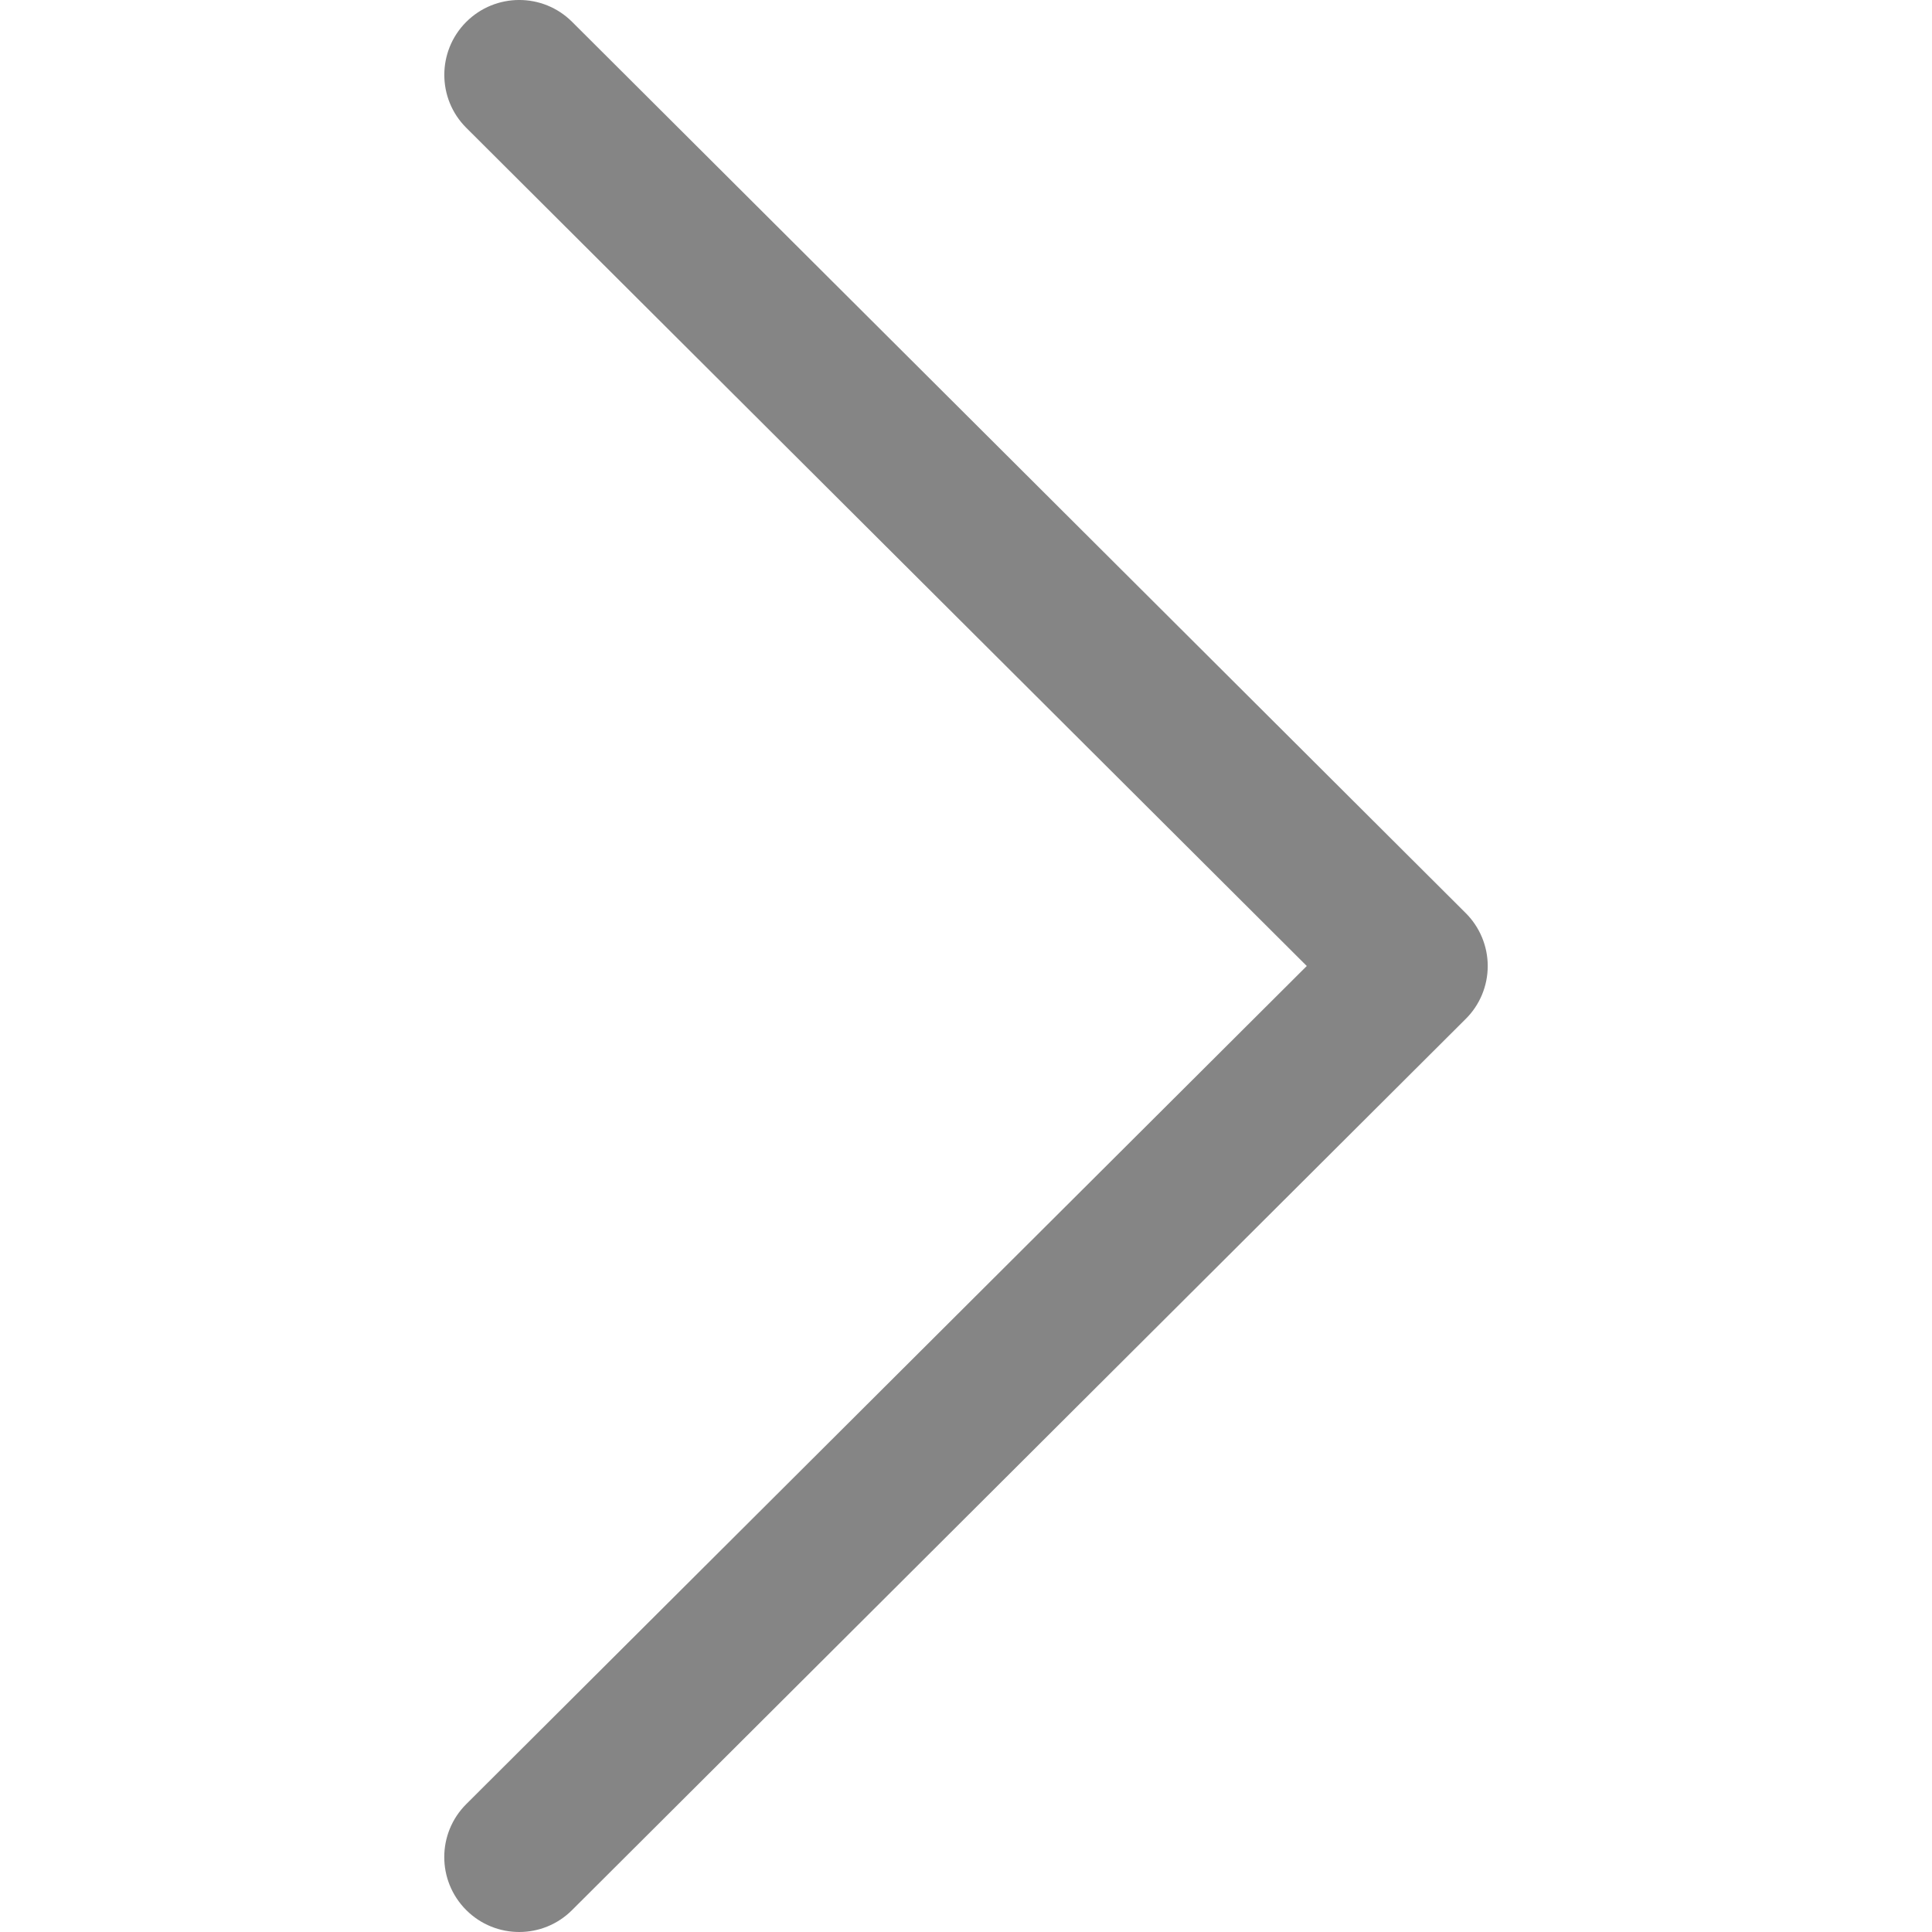 <svg width="21" height="21" viewBox="0 0 21 21" fill="none" xmlns="http://www.w3.org/2000/svg">
<g clip-path="url(#clip0)">
<path d="M15.931 9.924L6.218 0.237C5.9 -0.08 5.385 -0.079 5.067 0.239C4.75 0.557 4.75 1.073 5.069 1.39L14.204 10.5L5.068 19.61C4.75 19.927 4.749 20.442 5.067 20.761C5.226 20.92 5.435 21 5.643 21C5.851 21 6.059 20.921 6.218 20.762L15.931 11.076C16.085 10.924 16.171 10.716 16.171 10.5C16.171 10.284 16.084 10.076 15.931 9.924Z" fill="#0C0C0D" fill-opacity="0.5"/>
</g>

</svg>
